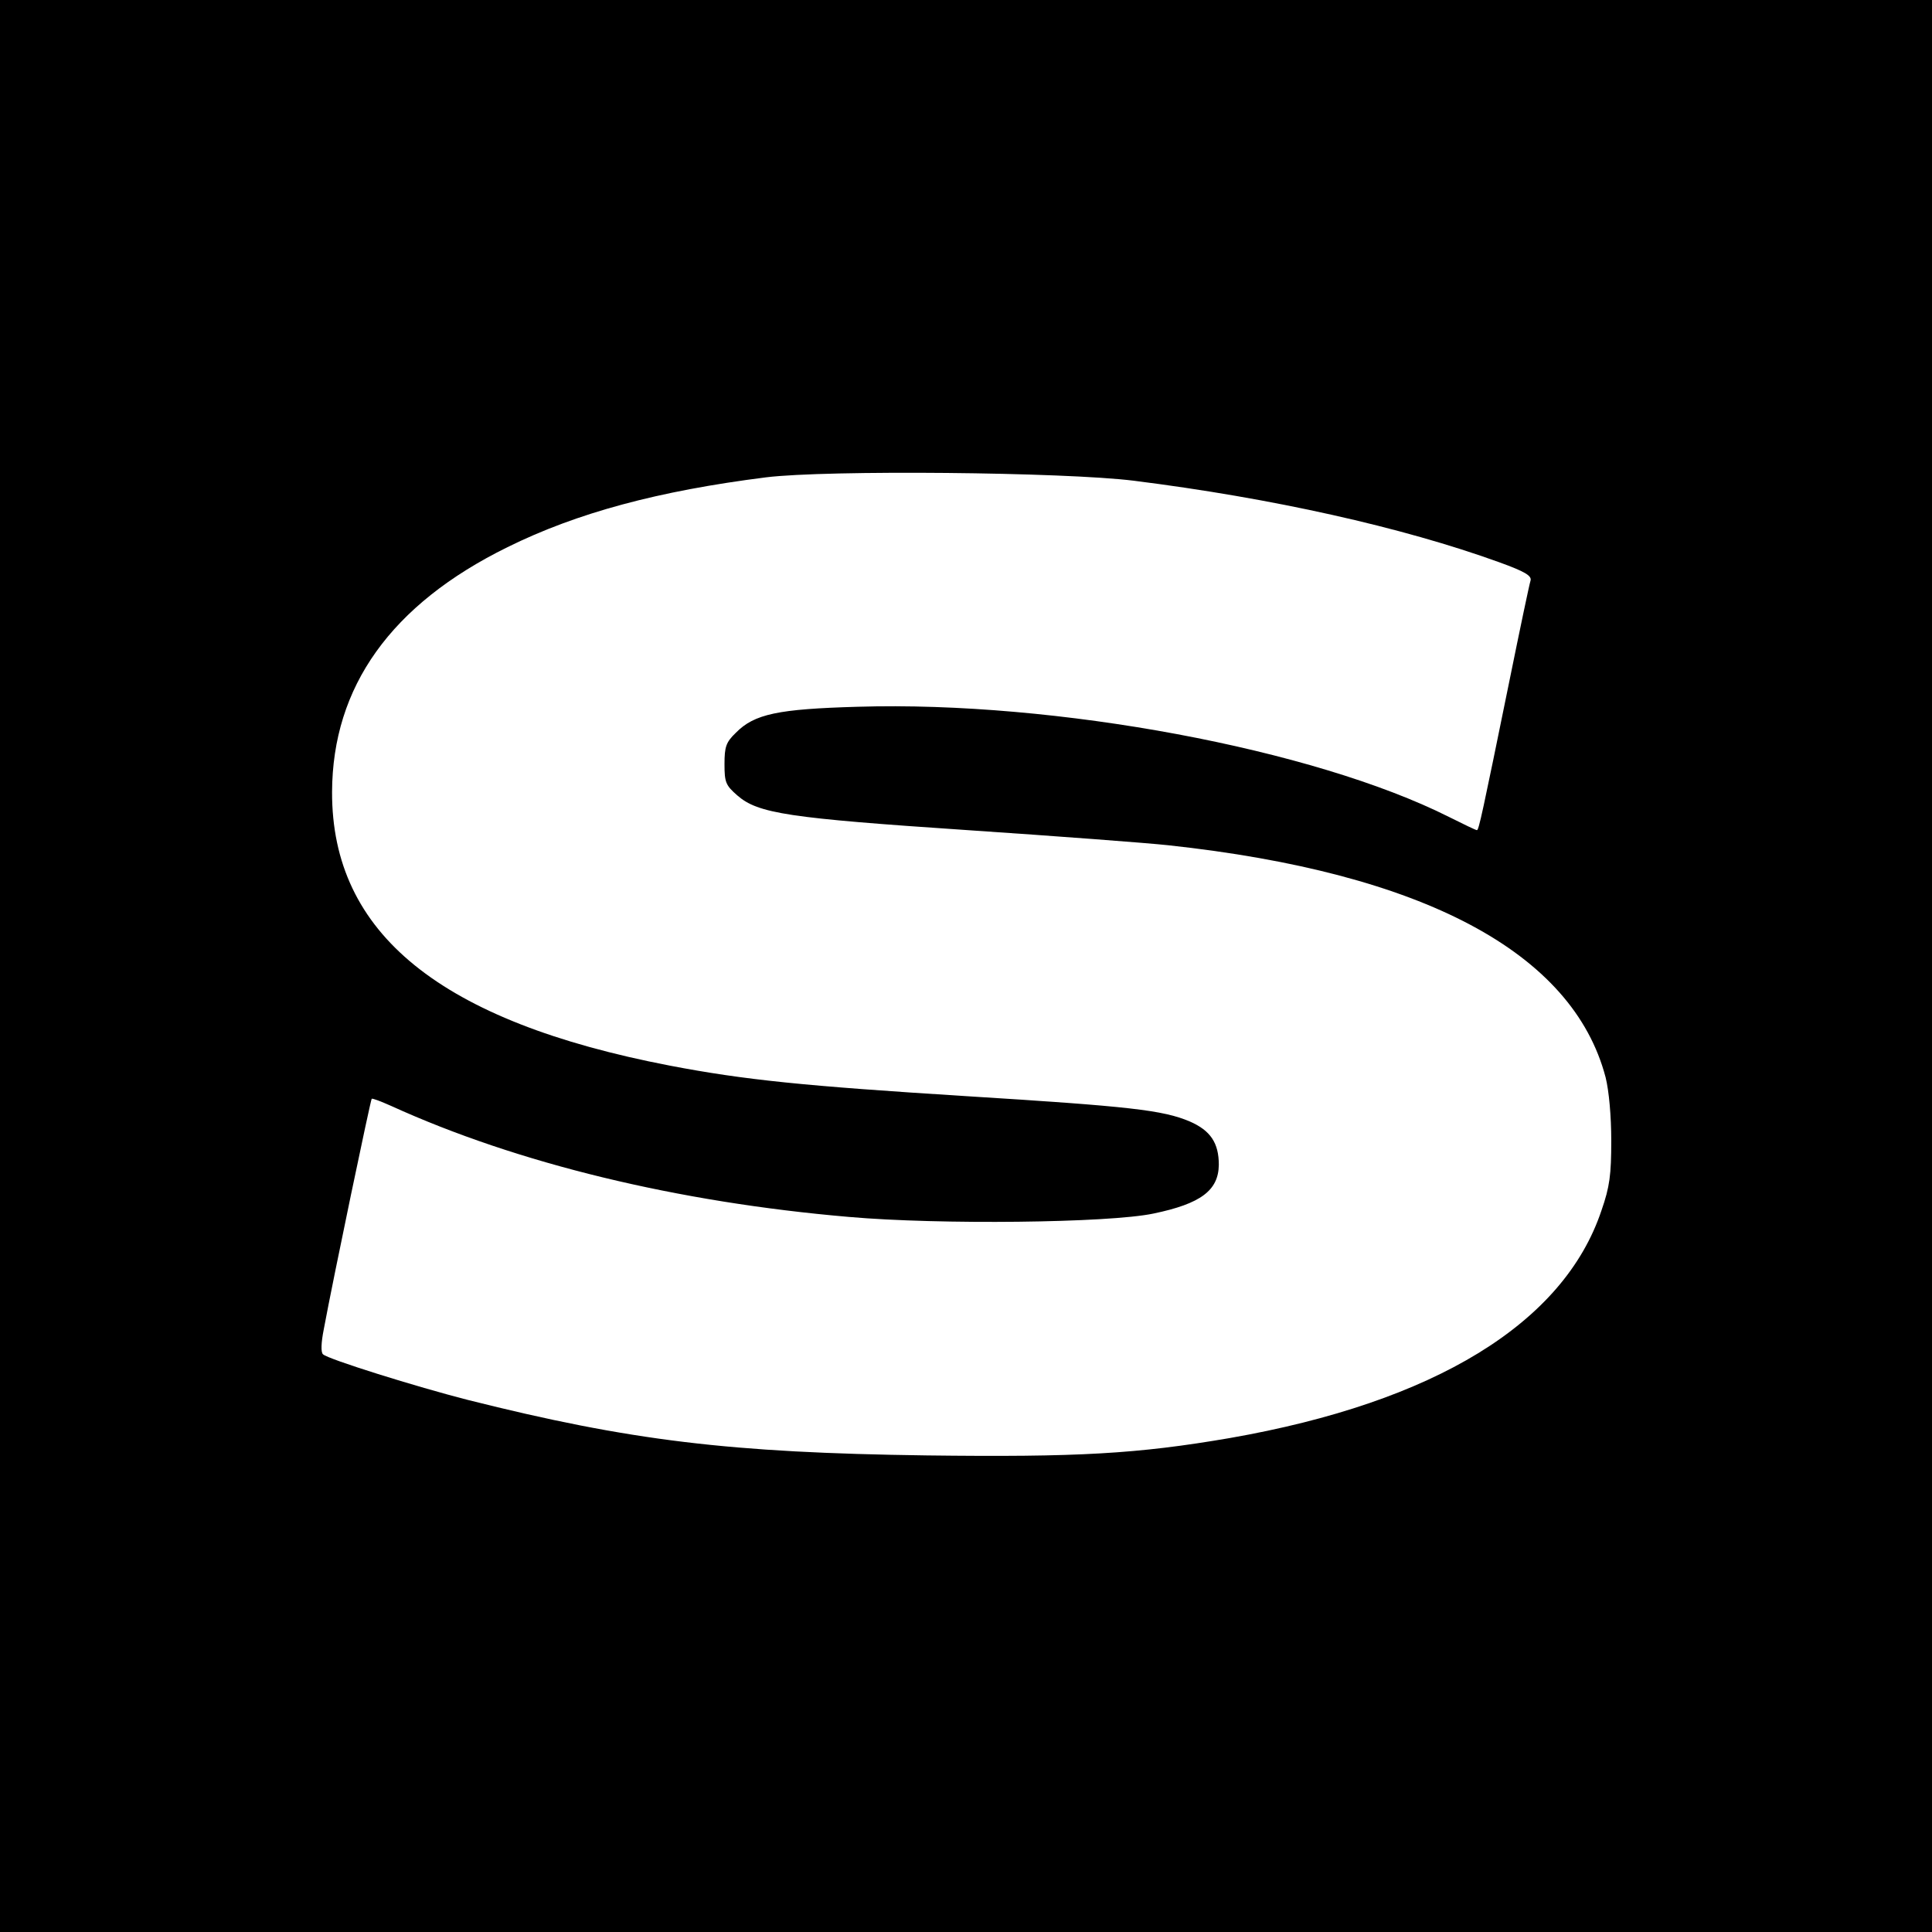 <?xml version="1.0" standalone="no"?>
<!DOCTYPE svg PUBLIC "-//W3C//DTD SVG 20010904//EN"
 "http://www.w3.org/TR/2001/REC-SVG-20010904/DTD/svg10.dtd">
<svg version="1.0" xmlns="http://www.w3.org/2000/svg"
 width="512pt" height="512pt" viewBox="0 0 512 512"
 preserveAspectRatio="xMidYMid meet">
<g transform="translate(0,512) scale(0.1,-0.1)"
fill="#000000" stroke="none">
<path d="M0 2560 l0 -2560 2560 0 2560 0 0 2560 0 2560 -2560 0 -2560 0 0
-2560z m3005 1286 c366 -46 711 -123 968 -216 69 -25 87 -36 83 -49 -3 -9 -28
-128 -56 -266 -72 -353 -81 -395 -86 -395 -3 0 -36 16 -74 35 -358 180 -1042
308 -1567 292 -211 -6 -274 -19 -323 -69 -26 -25 -30 -37 -30 -83 0 -48 3 -56
34 -83 55 -48 135 -60 611 -92 238 -16 476 -34 531 -40 676 -73 1072 -284
1159 -615 9 -36 15 -103 15 -168 0 -90 -4 -122 -26 -185 -100 -299 -442 -508
-985 -603 -245 -42 -402 -51 -804 -46 -521 7 -785 39 -1215 147 -137 35 -371
108 -384 121 -6 5 -5 31 2 66 26 140 124 608 127 611 2 2 25 -7 52 -19 334
-152 758 -255 1213 -294 238 -21 689 -16 807 9 125 26 172 61 173 129 0 58
-22 91 -77 115 -71 30 -157 40 -591 67 -430 27 -589 43 -787 81 -608 117 -896
350 -895 725 1 279 156 497 465 649 184 91 400 149 685 185 161 20 791 14 975
-9z"/>
</g>
</svg>
